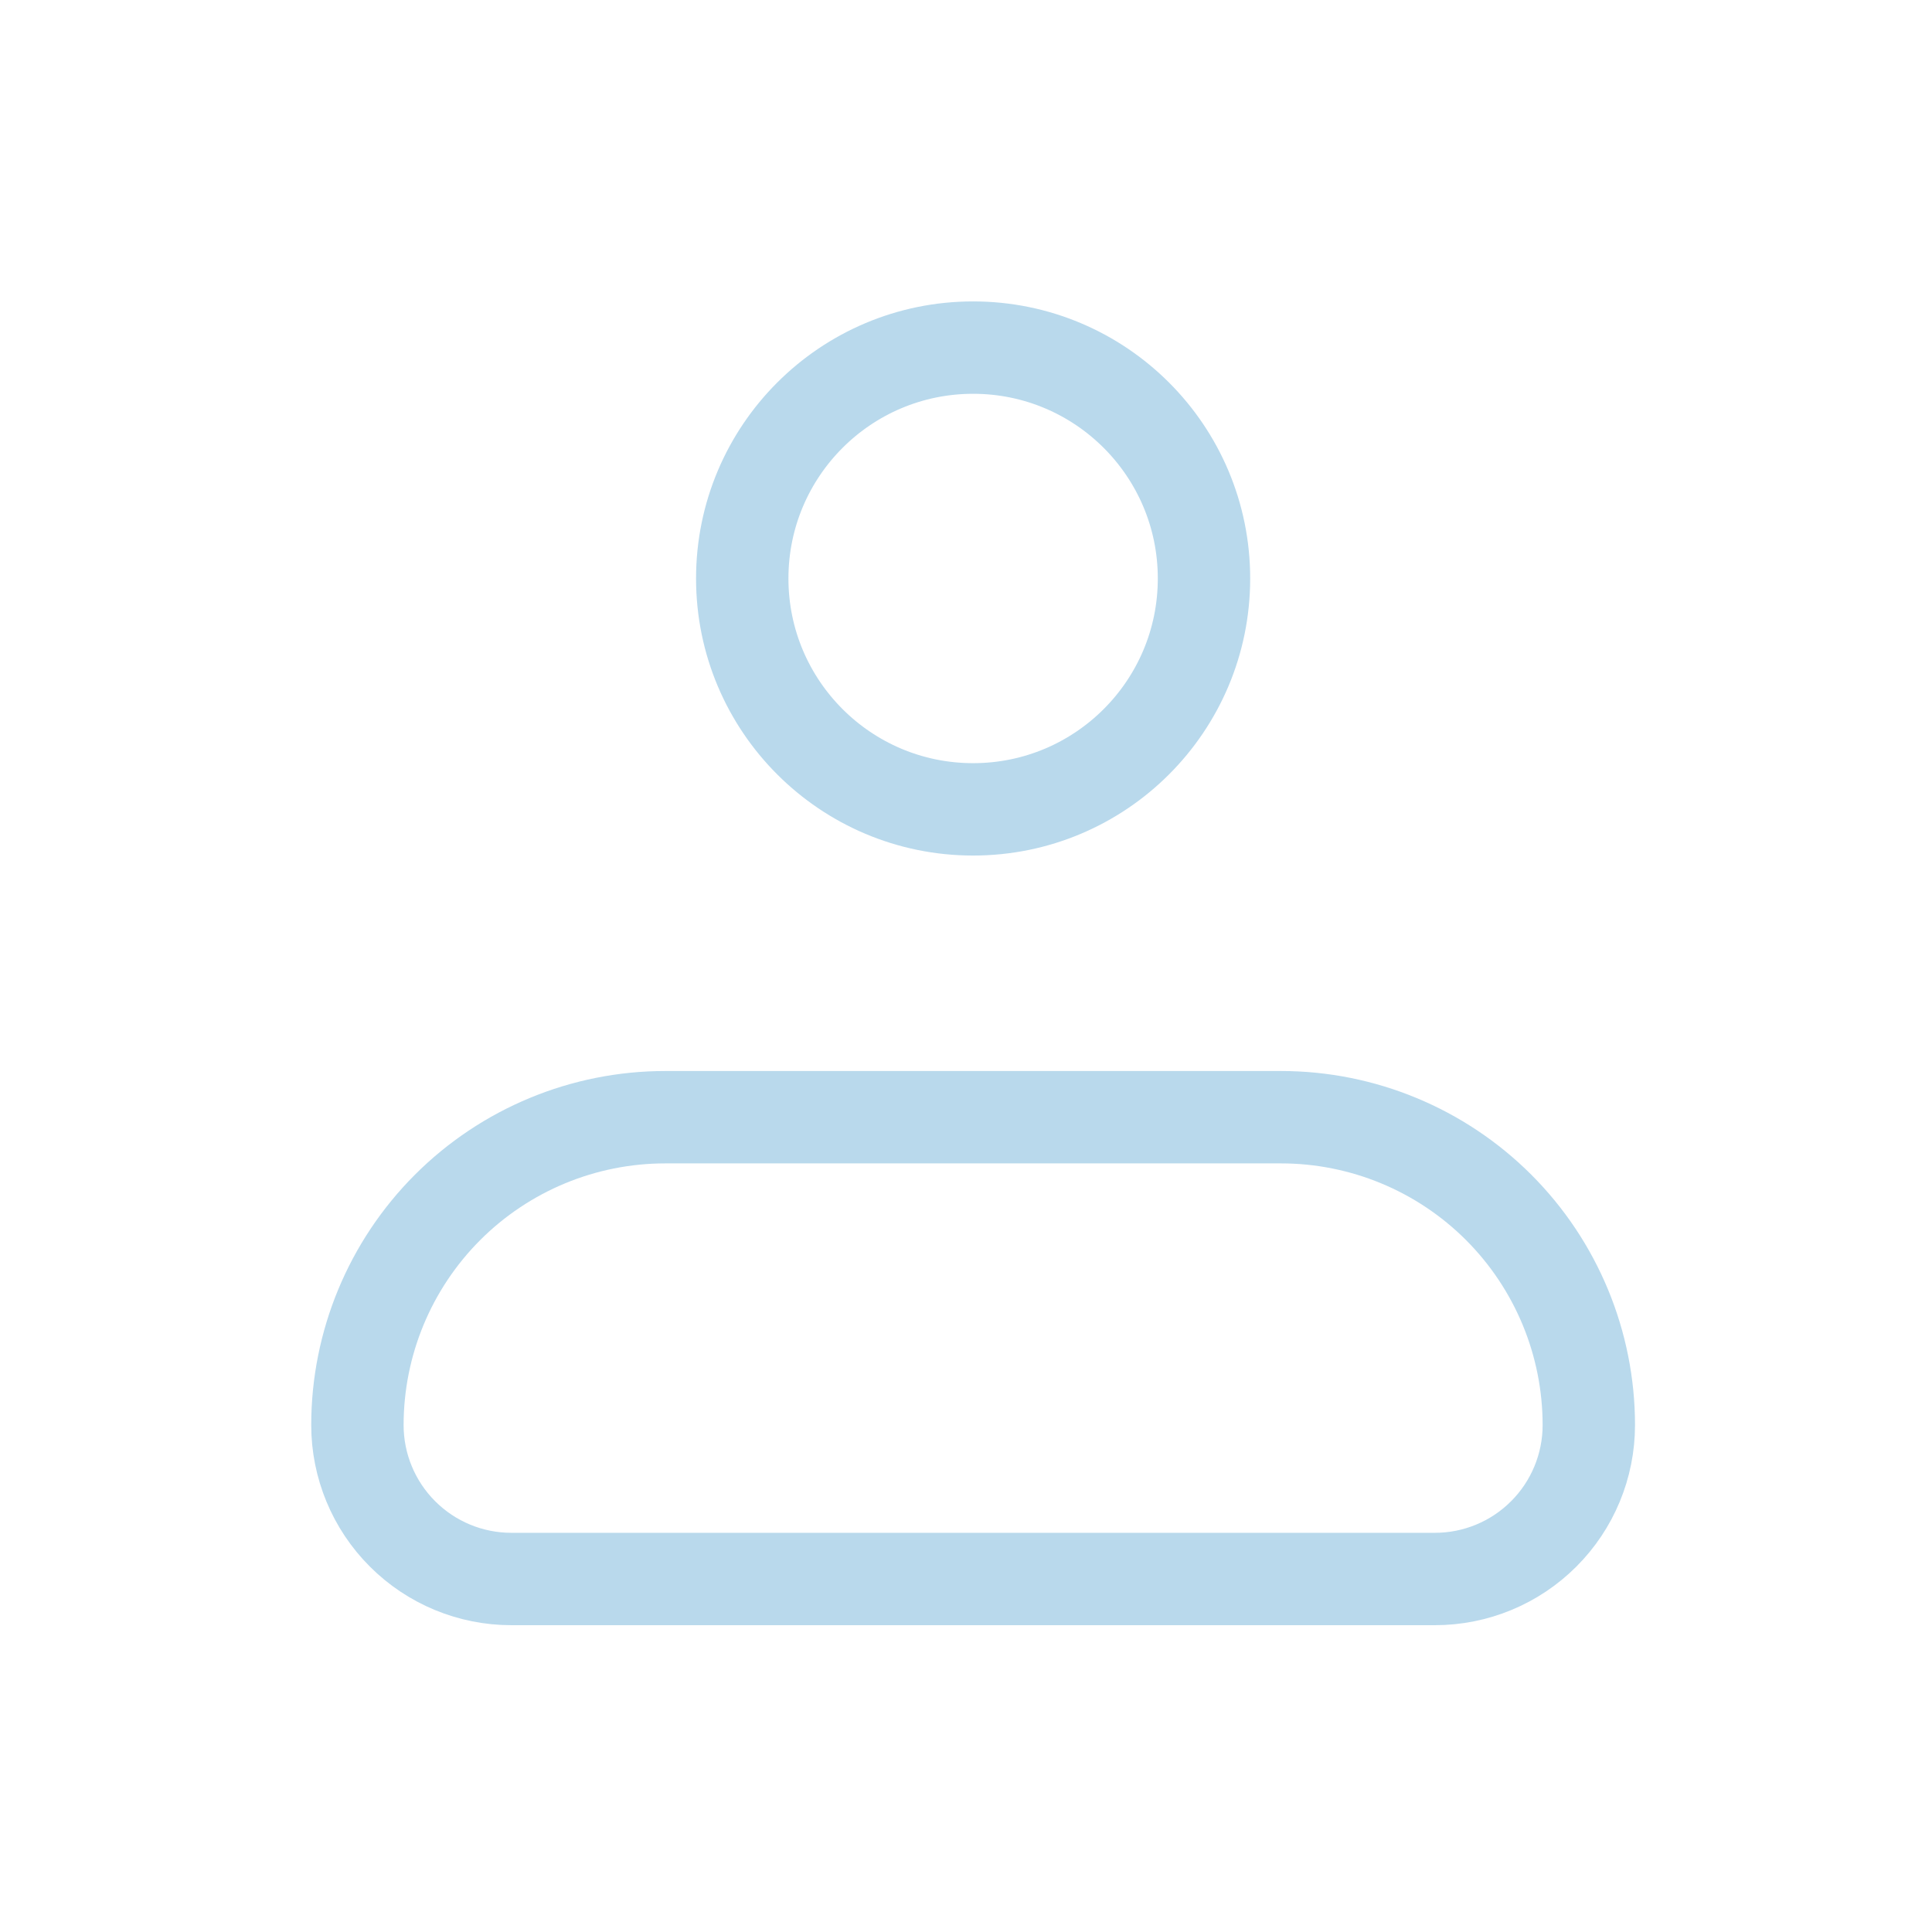 <svg width="38" height="38" viewBox="0 0 38 38" fill="none" xmlns="http://www.w3.org/2000/svg">
<g id="iconamoon:profile-light">
<g id="Group">
<path id="Vector" d="M7.03 28.03C7.03 26.424 7.668 24.884 8.803 23.748C9.939 22.612 11.479 21.974 13.085 21.974H25.195C26.801 21.974 28.341 22.612 29.477 23.748C30.612 24.884 31.25 26.424 31.25 28.03C31.25 28.832 30.931 29.603 30.363 30.17C29.796 30.738 29.026 31.057 28.223 31.057H10.057C9.255 31.057 8.484 30.738 7.917 30.17C7.349 29.603 7.03 28.832 7.03 28.03Z" stroke="#B9D9EC" stroke-width="1.817" stroke-linejoin="round"/>
<path id="Vector_2" d="M19.14 15.919C21.648 15.919 23.681 13.886 23.681 11.378C23.681 8.87 21.648 6.837 19.14 6.837C16.632 6.837 14.599 8.87 14.599 11.378C14.599 13.886 16.632 15.919 19.14 15.919Z" stroke="#B9D9EC" stroke-width="1.817"/>
</g>
</g>
</svg>
